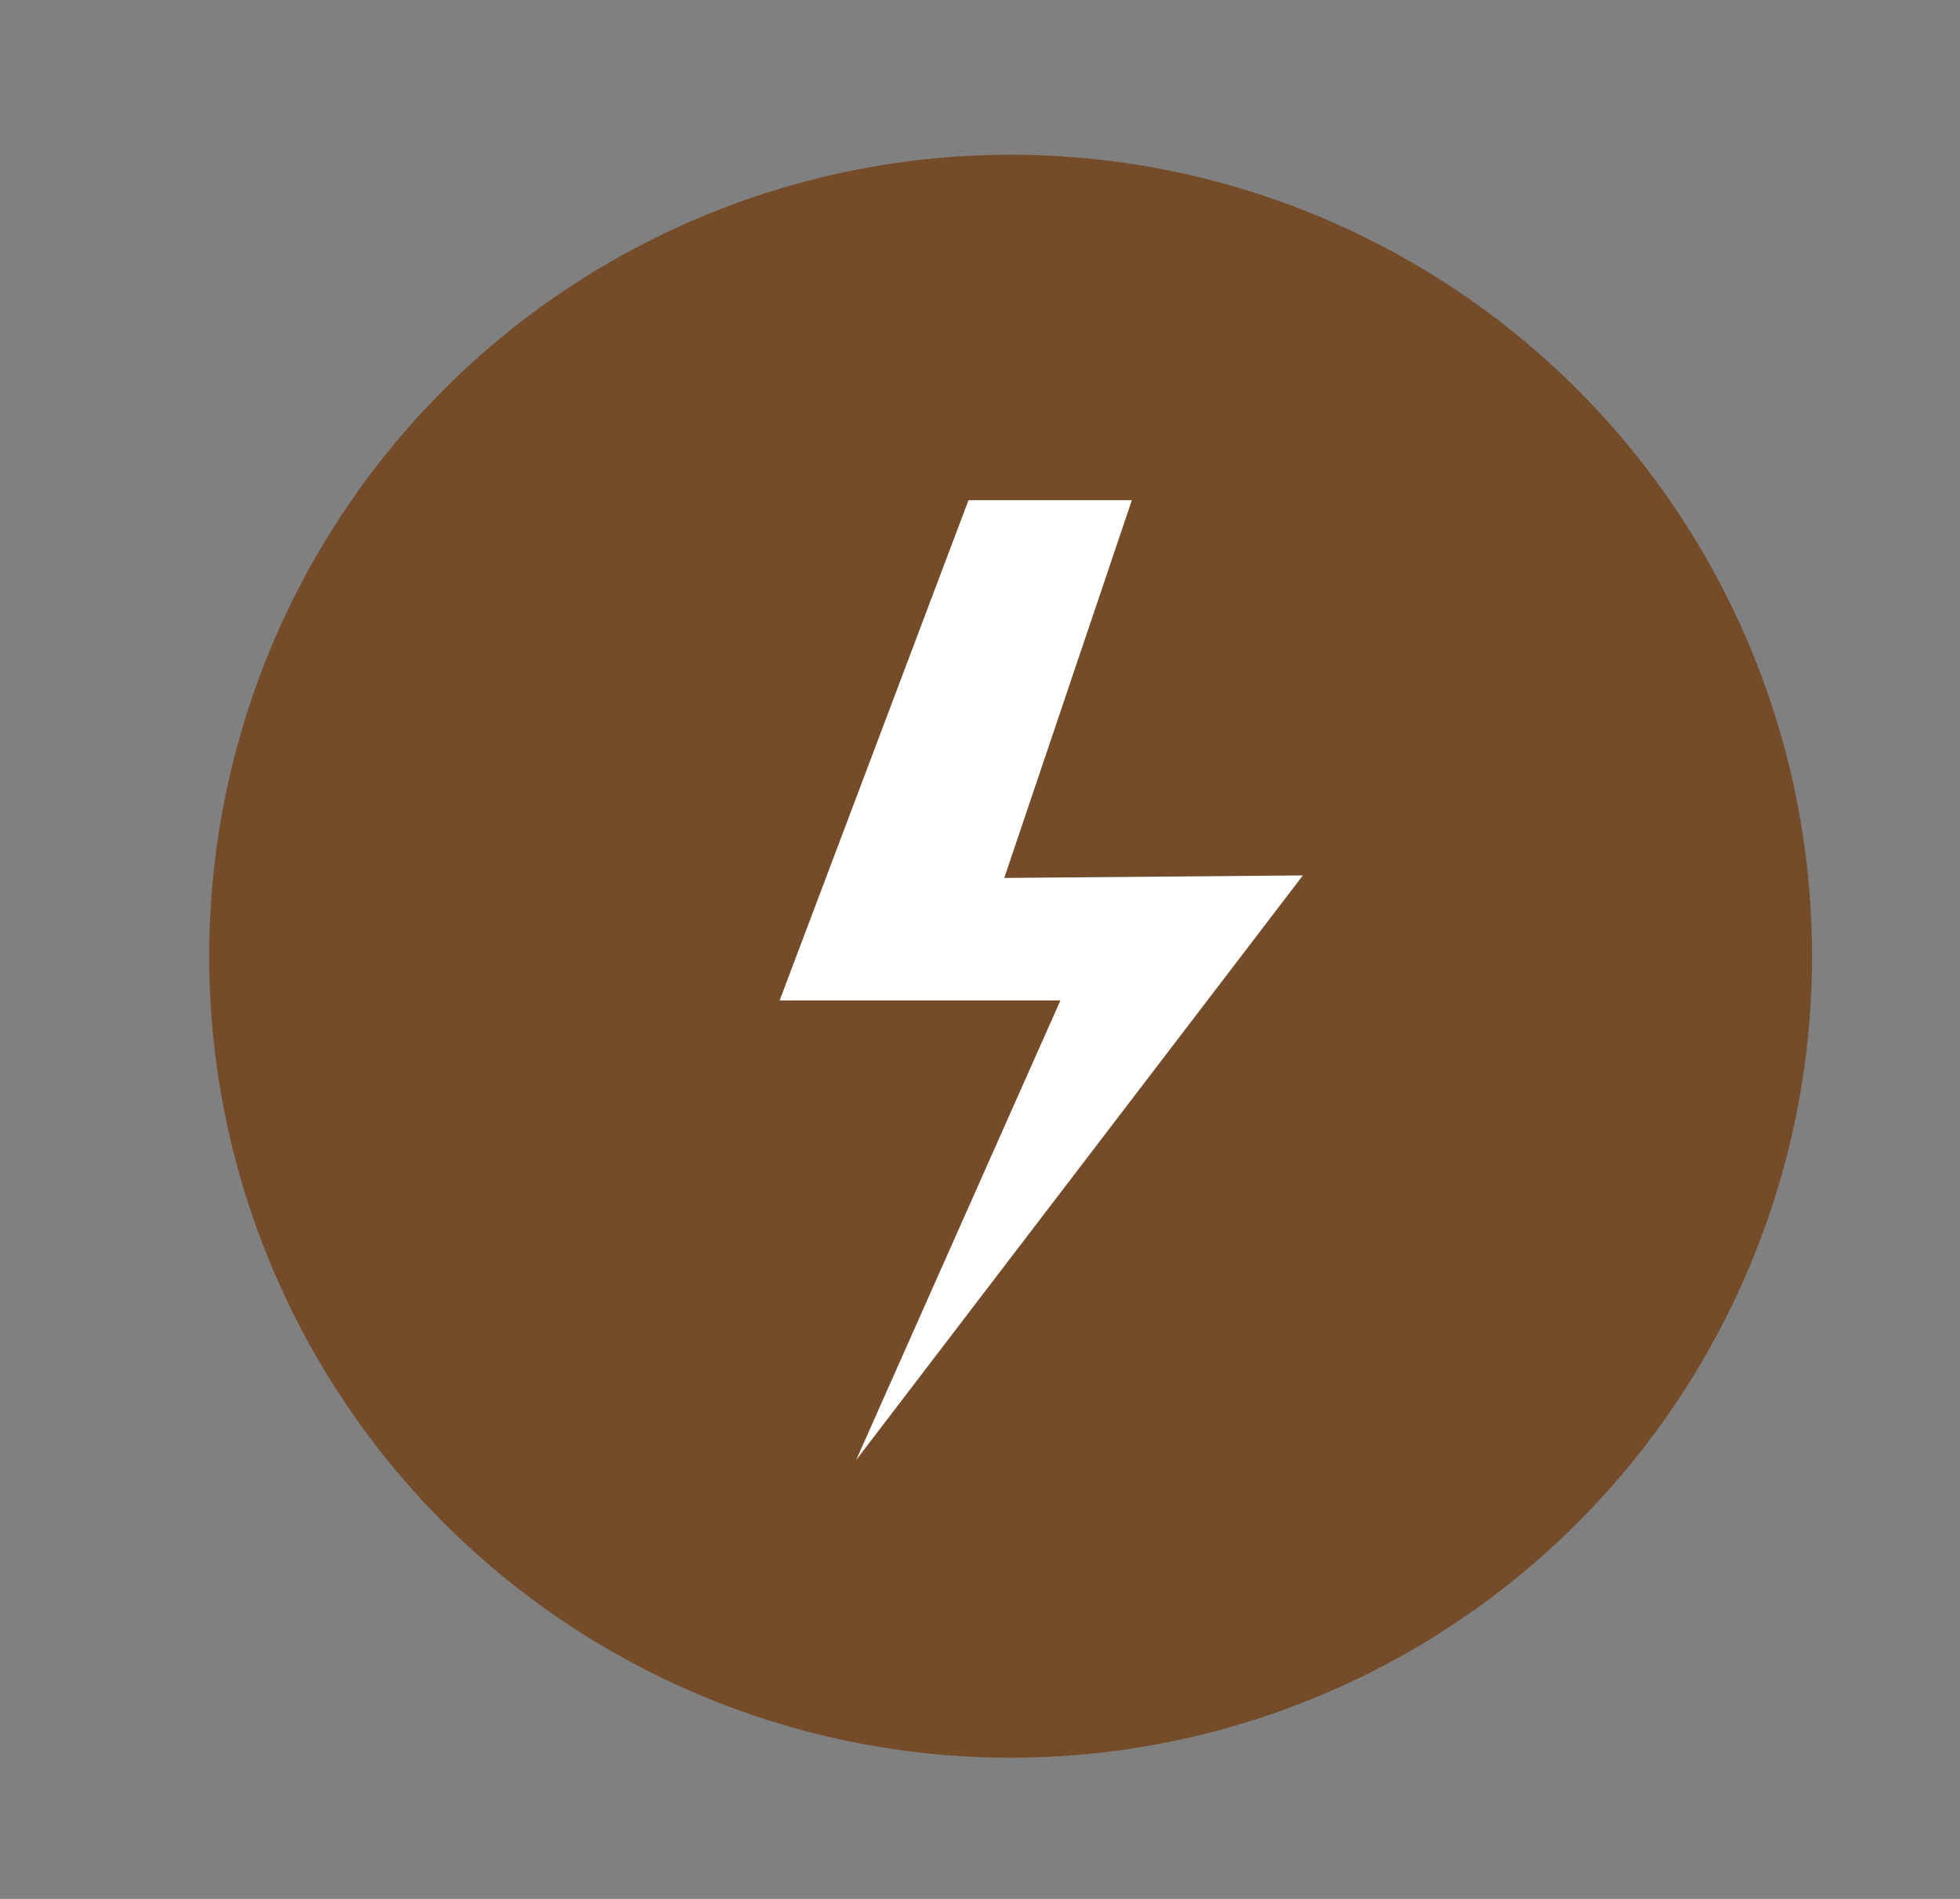 <?xml version="1.0" encoding="utf-8"?>
<!-- Generator: Adobe Illustrator 16.2.0, SVG Export Plug-In . SVG Version: 6.00 Build 0)  -->
<!DOCTYPE svg PUBLIC "-//W3C//DTD SVG 1.1//EN" "http://www.w3.org/Graphics/SVG/1.1/DTD/svg11.dtd">
<svg version="1.1" id="Layer_1" xmlns="http://www.w3.org/2000/svg" xmlns:xlink="http://www.w3.org/1999/xlink" x="0px" y="0px"
	 width="63.992px" height="61.992px" viewBox="0 0 63.992 61.992" enable-background="new 0 0 63.992 61.992" xml:space="preserve">
<rect x="0" y="0" width="63.992" height="61.992" fill="#808080" stroke="none"/>
<circle fill="#754C29" cx="32.996" cy="31.218" r="26.166"/>
<polygon fill="#FFFFFF" points="31.621,16.329 25.454,32.662 34.621,32.662 27.954,47.662 42.538,28.579 32.788,28.662 
	36.954,16.329 "/>
</svg>

